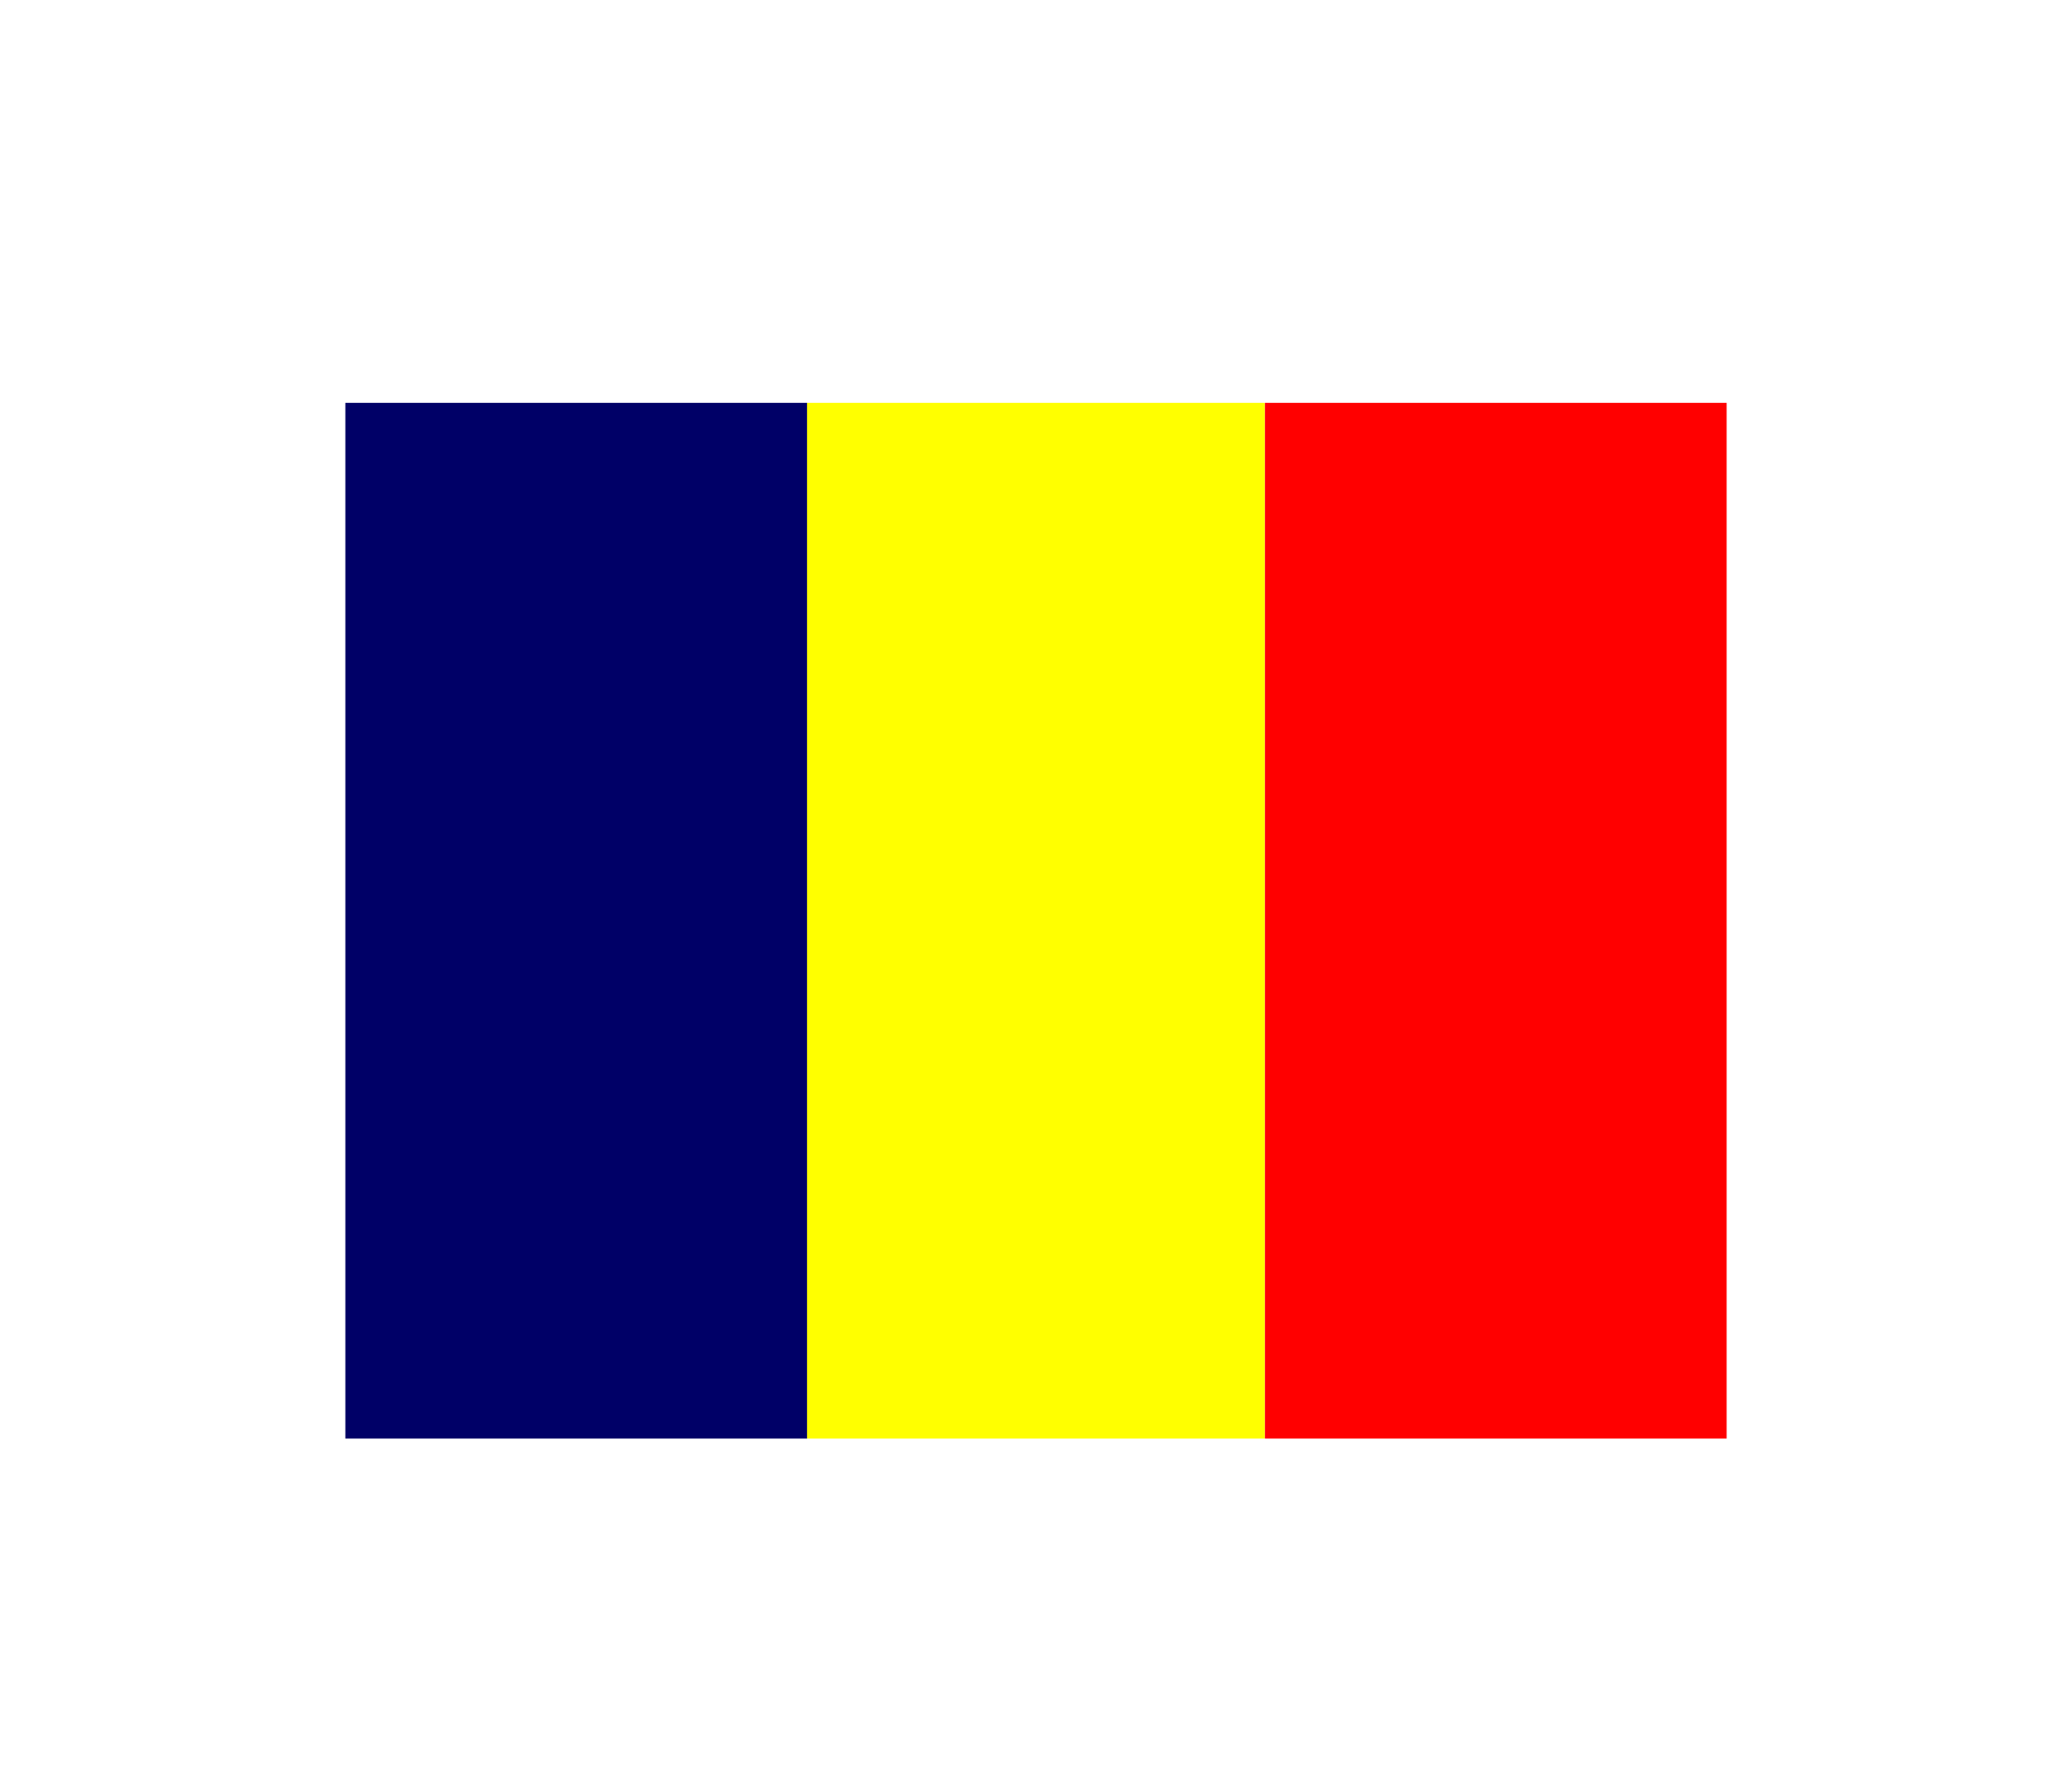 <svg width="36" height="31" viewBox="0 0 36 31" fill="none" xmlns="http://www.w3.org/2000/svg">
<g filter="url(#filter0_d_336_18045)">
<g clip-path="url(#clip0_336_18045)">
<path fill-rule="evenodd" clip-rule="evenodd" d="M6 3H14.025V21H6V3Z" fill="#000067"/>
<path fill-rule="evenodd" clip-rule="evenodd" d="M21.977 3H30.002V21H21.977V3Z" fill="#FF0000"/>
<path fill-rule="evenodd" clip-rule="evenodd" d="M14.023 3H21.973V21H14.023V3Z" fill="#FFFF00"/>
</g>
</g>
<defs>
<filter id="filter0_d_336_18045" x="0" y="-2" width="36" height="36" filterUnits="userSpaceOnUse" color-interpolation-filters="sRGB">
<feFlood flood-opacity="0" result="BackgroundImageFix"/>
<feColorMatrix in="SourceAlpha" type="matrix" values="0 0 0 0 0 0 0 0 0 0 0 0 0 0 0 0 0 0 127 0" result="hardAlpha"/>
<feOffset dy="4"/>
<feGaussianBlur stdDeviation="3"/>
<feComposite in2="hardAlpha" operator="out"/>
<feColorMatrix type="matrix" values="0 0 0 0 0 0 0 0 0 0 0 0 0 0 0 0 0 0 0.16 0"/>
<feBlend mode="normal" in2="BackgroundImageFix" result="effect1_dropShadow_336_18045"/>
<feBlend mode="normal" in="SourceGraphic" in2="effect1_dropShadow_336_18045" result="shape"/>
</filter>
<clipPath id="clip0_336_18045">
<rect width="24" height="18" fill="white" transform="translate(6 3)"/>
</clipPath>
</defs>
</svg>
